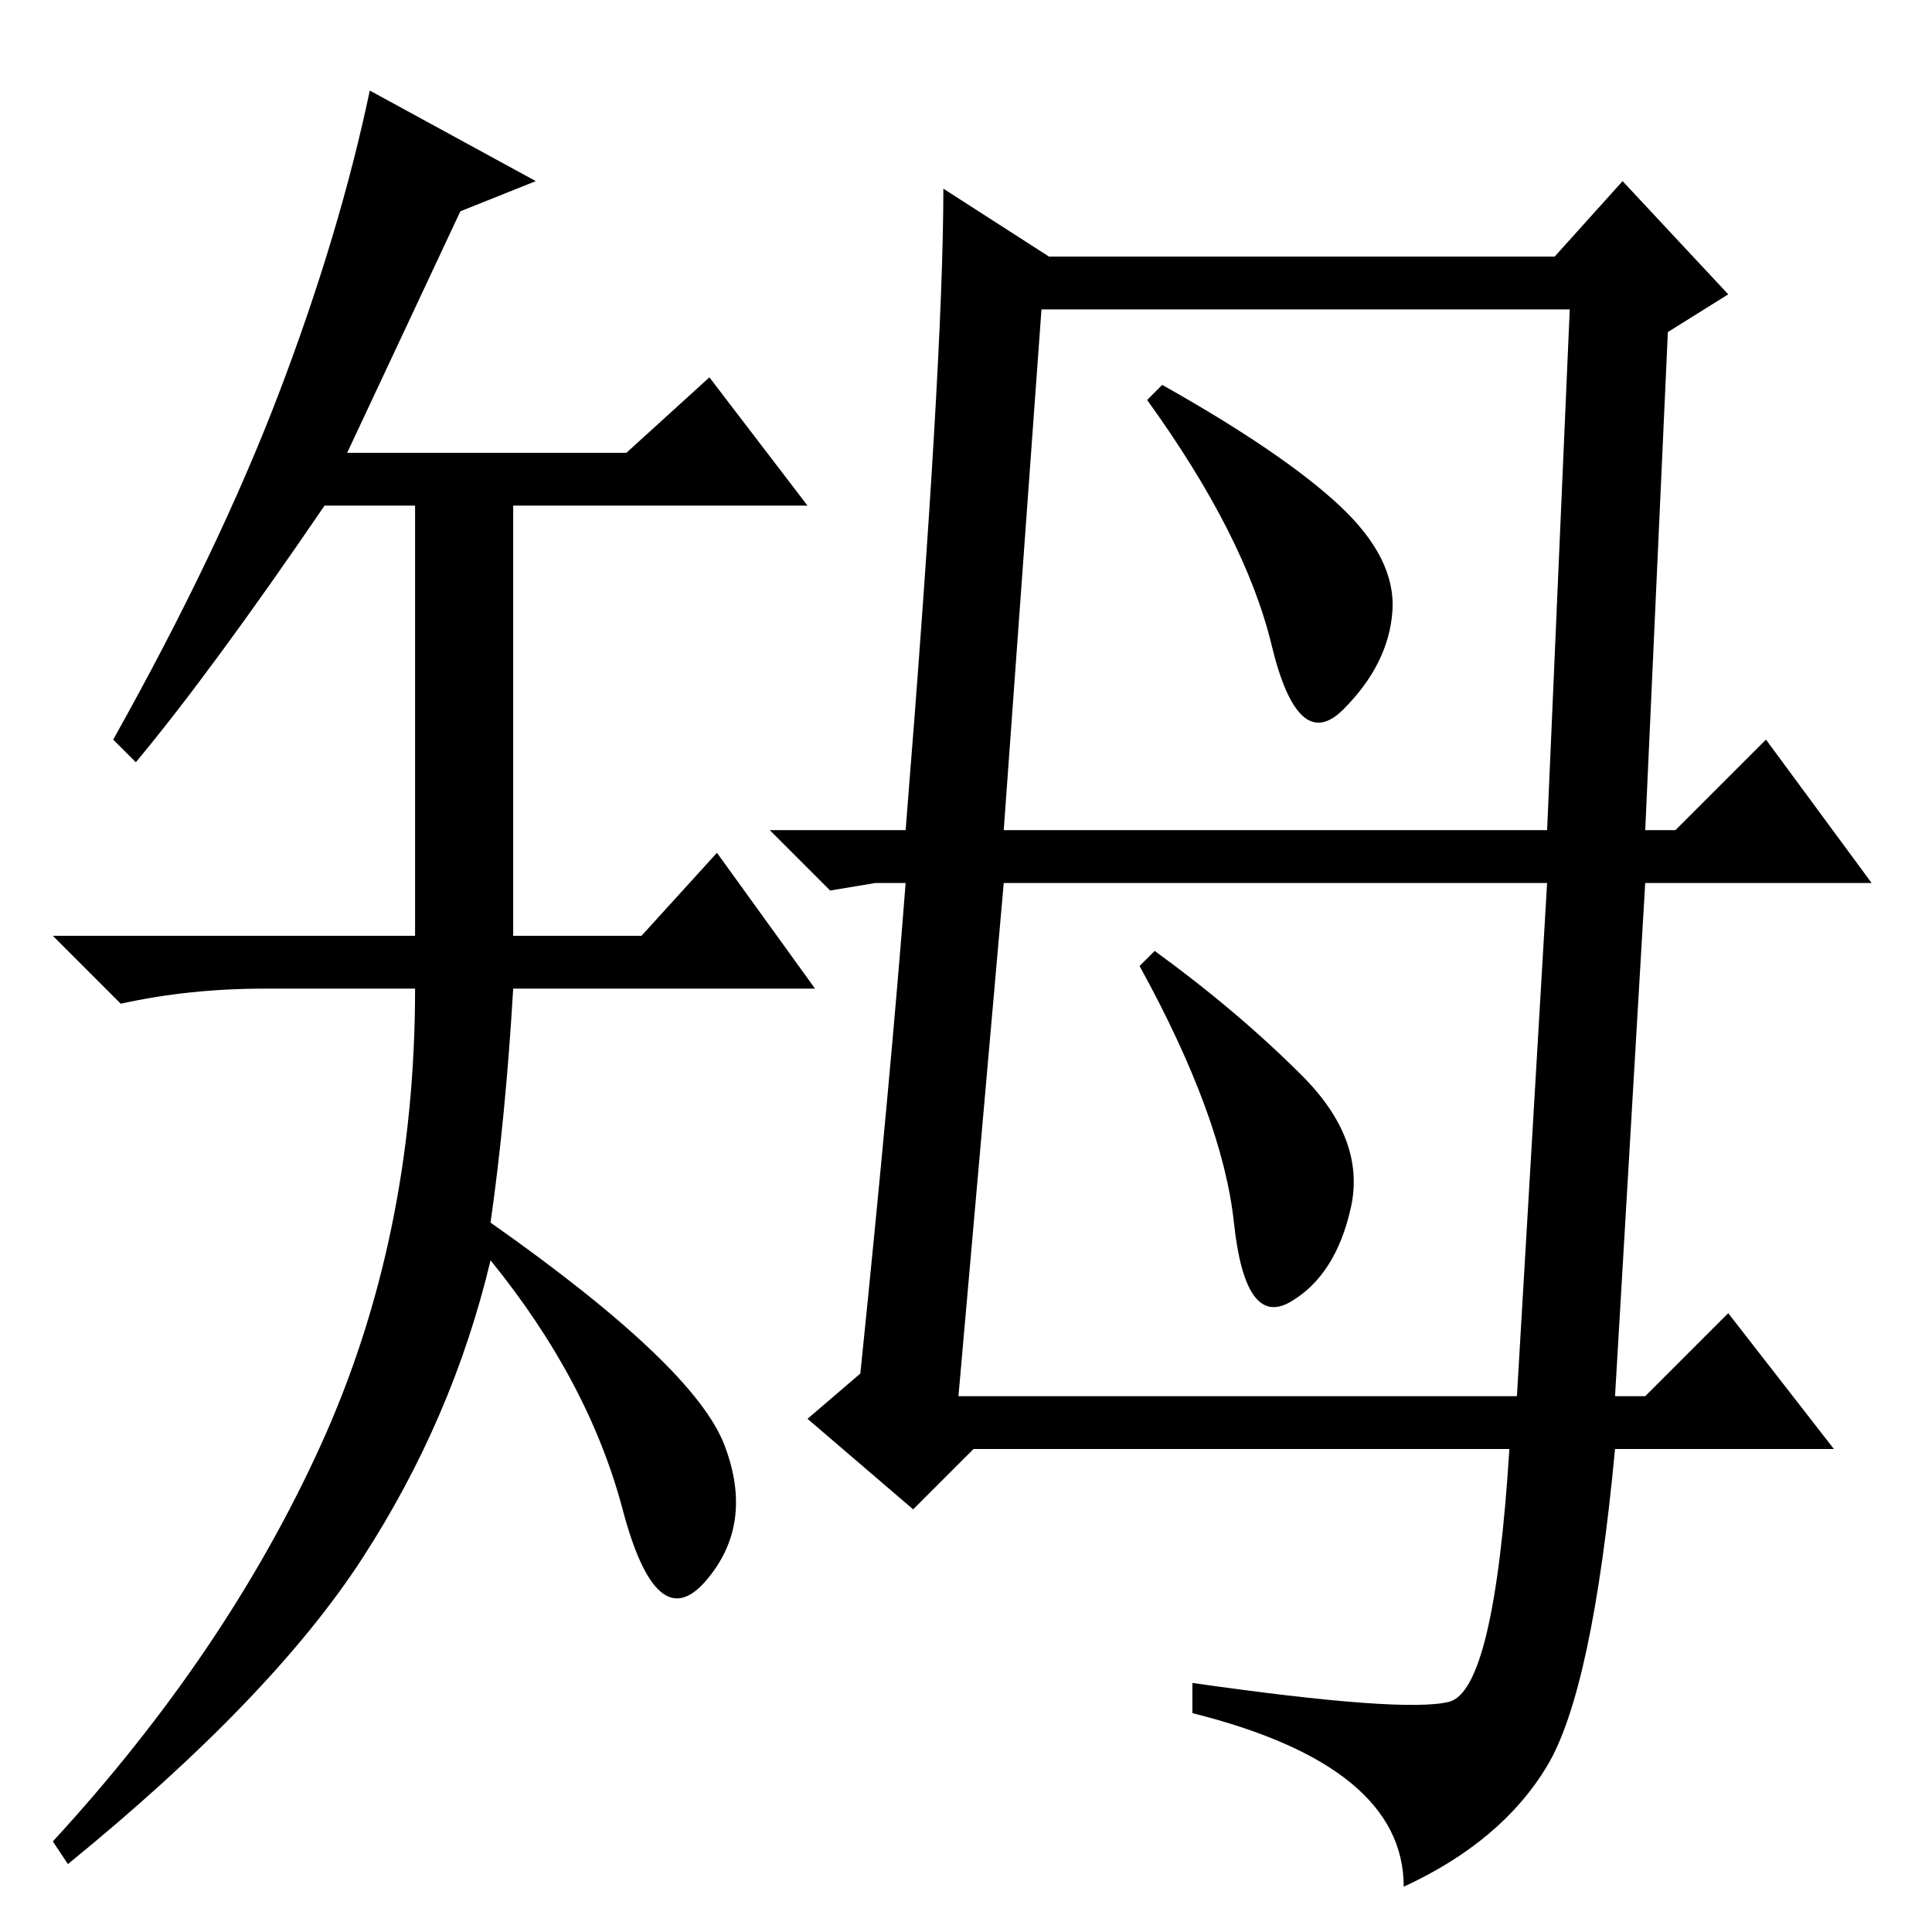 <?xml version="1.0" standalone="no"?>
<!DOCTYPE svg PUBLIC "-//W3C//DTD SVG 1.1//EN" "http://www.w3.org/Graphics/SVG/1.1/DTD/svg11.dtd" >
<svg xmlns="http://www.w3.org/2000/svg" xmlns:xlink="http://www.w3.org/1999/xlink" version="1.1" viewBox="0 -36 256 256">
  <g transform="matrix(1 0 0 -1 0 220)">
   <path fill="currentColor"
d="M61 228l-15 -32h37l11 10l13 -17h-39v-57h17l10 11l13 -18h-40q-1 -17 -3 -31q27 -19 31 -29.5t-2.5 -18t-11 9.5t-17.5 33q-5 -21 -17 -39.5t-39 -40.5l-2 3q23 25 35.5 52.5t12.5 60.5h-20q-10 0 -19 -2l-9 9h48v57h-12q-15 -22 -25 -34l-3 3q14 25 22 46t12 40l22 -12
zM139 222h67l9 10l14 -15l-8 -5l-3 -66h4l12 12l14 -19h-30l-4 -68h4l11 11l14 -18h-29q-3 -32 -9 -42t-19 -16q0 16 -28 23v4q28 -4 34 -2.5t8 33.5h-71l-8 -8l-14 12l7 6q4 39 6 65h-4l-6 -1l-8 8h18q5 62 5 85zM127 71h74l4 68h-72zM133 146h72l3 69h-70zM177.5 189
q7.5 -7 7 -14t-6.5 -13t-9.5 8.5t-16.5 32.5l2 2q16 -9 23.5 -16zM172.5 113.5q8.5 -8.5 6.5 -17.5t-8 -12.5t-7.5 10.5t-12.5 34l2 2q11 -8 19.5 -16.5z" />
  </g>

</svg>
